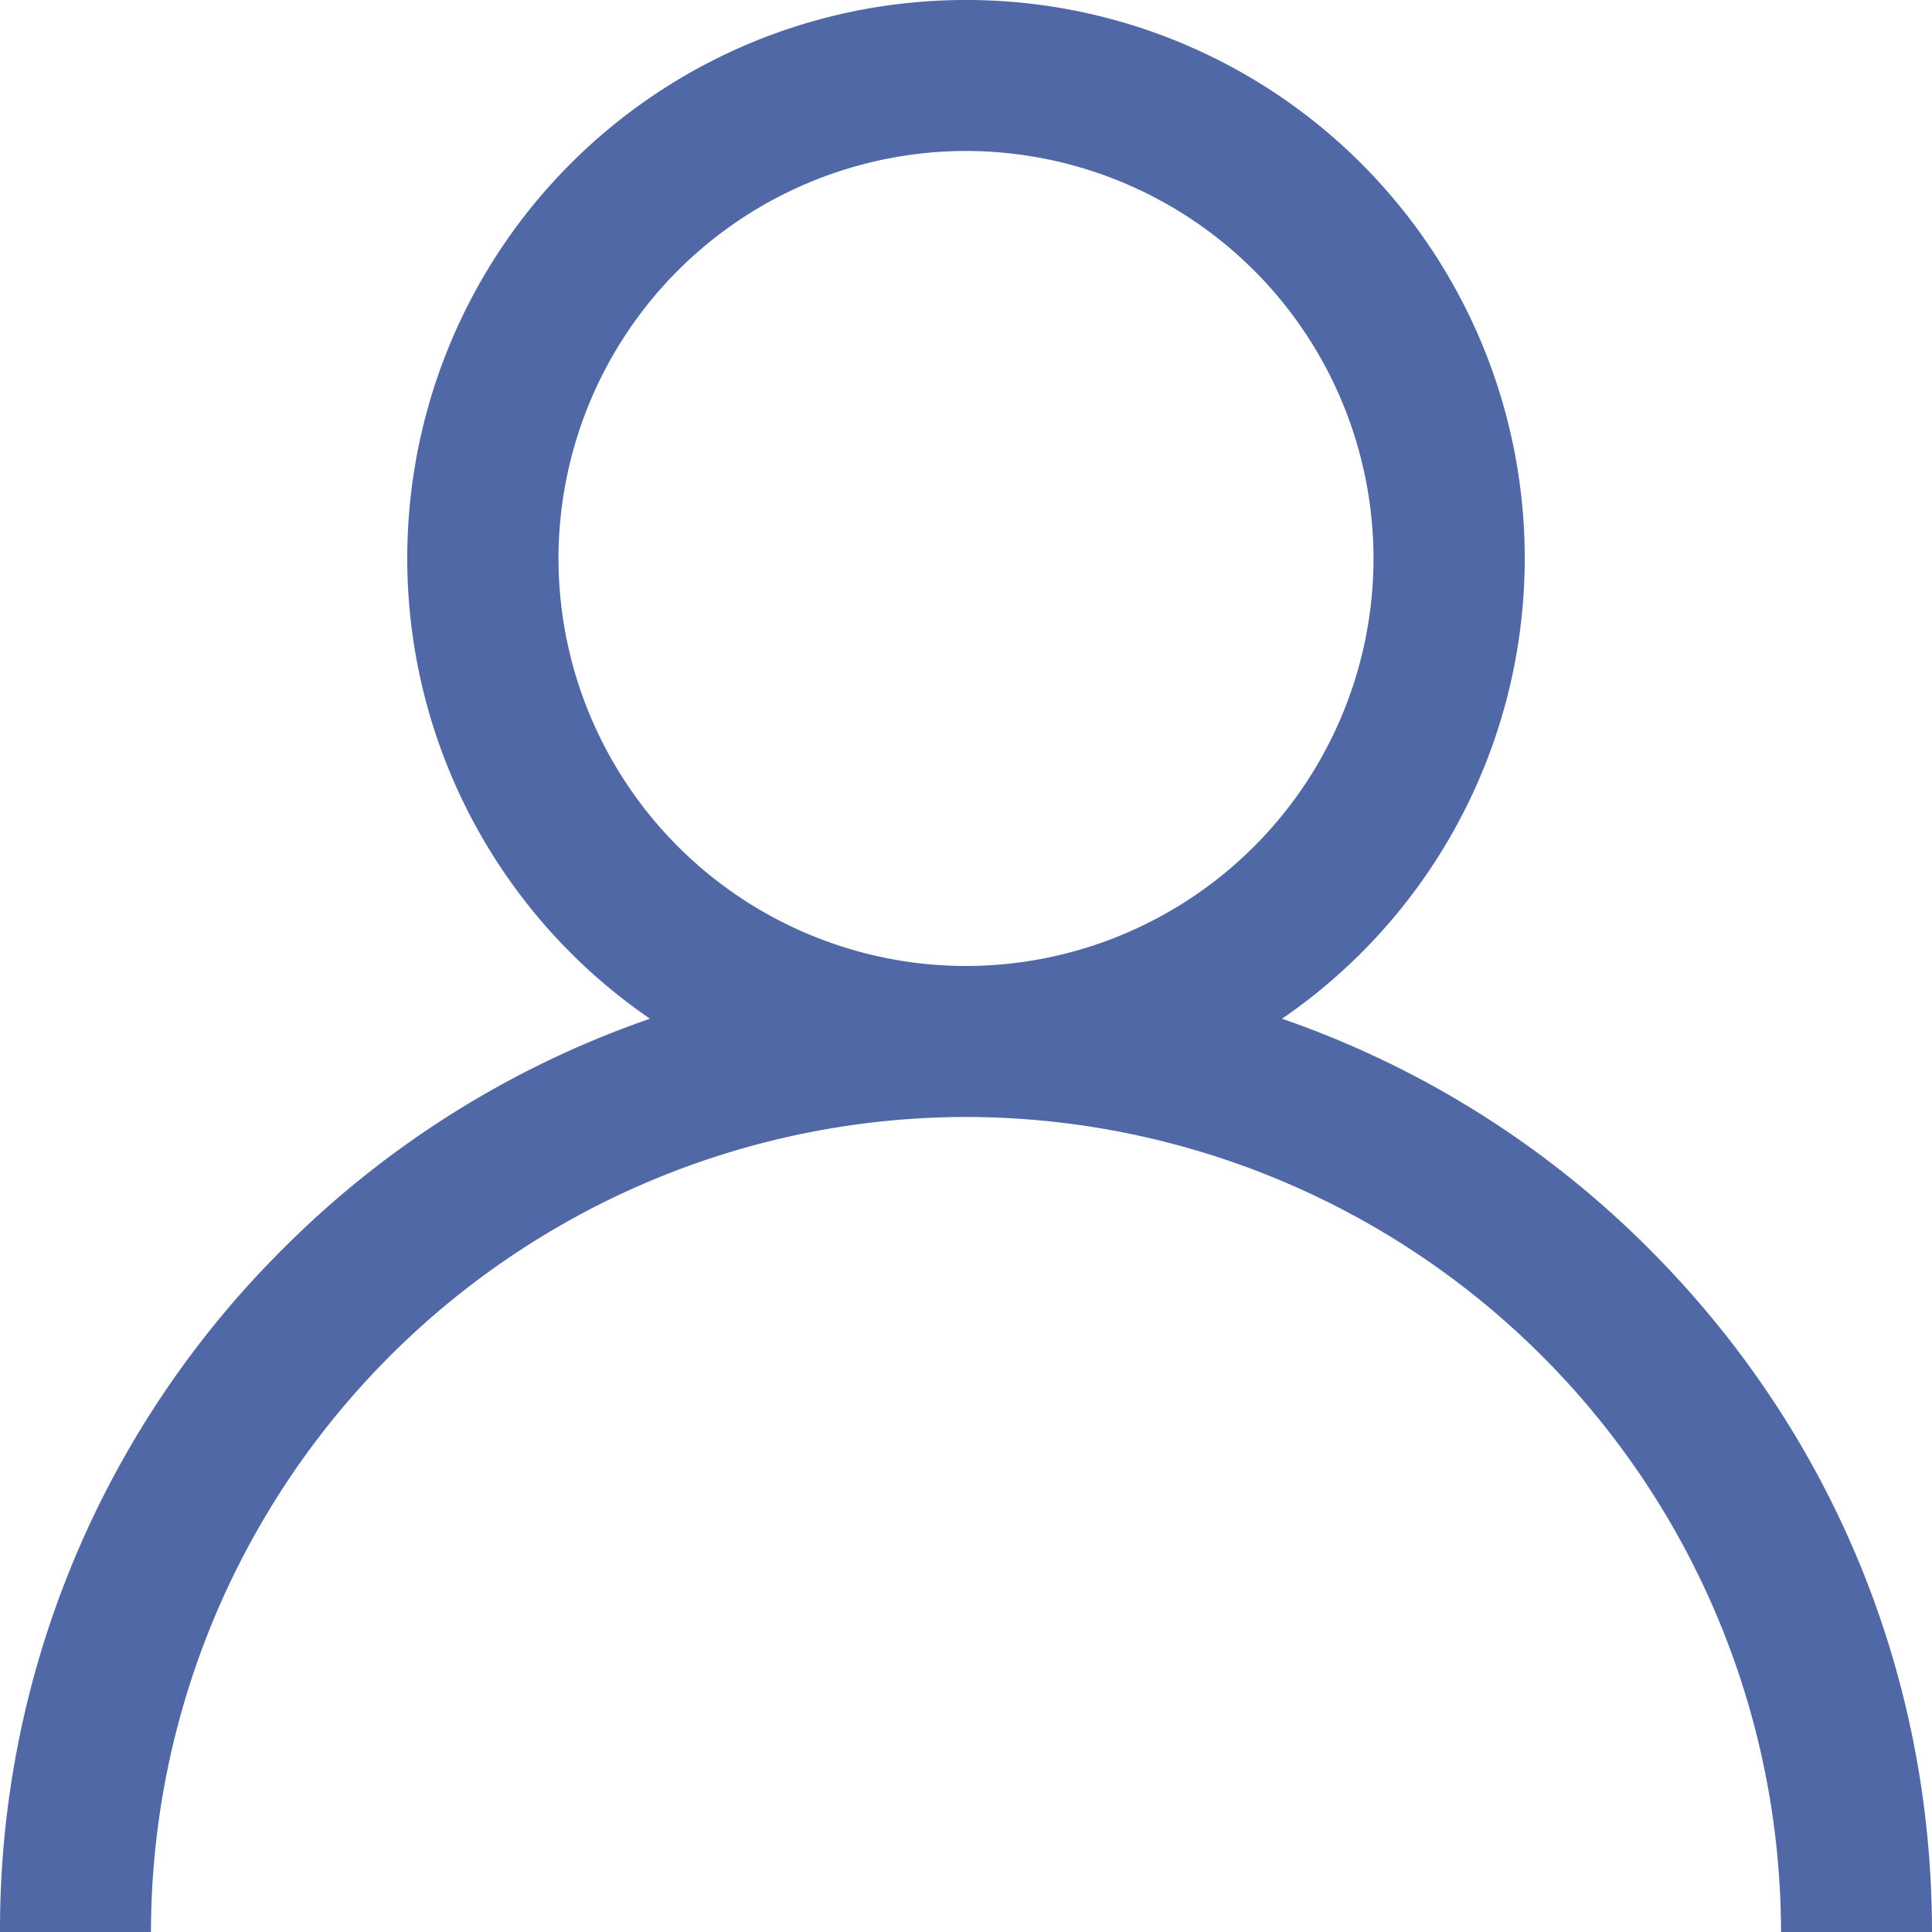 <svg width="14" height="14" fill="none" xmlns="http://www.w3.org/2000/svg"><path d="M11.95 9.05a6.973 6.973 0 00-2.66-1.668A4.045 4.045 0 007 0a4.045 4.045 0 00-2.29 7.382A6.973 6.973 0 002.05 9.05 6.954 6.954 0 000 14h1.094A5.913 5.913 0 017 8.094 5.913 5.913 0 0112.906 14H14c0-1.87-.728-3.628-2.05-4.95zM7 7a2.956 2.956 0 01-2.953-2.953A2.956 2.956 0 017 1.094a2.956 2.956 0 012.953 2.953A2.956 2.956 0 017 7z" fill="#5068A5"/></svg>